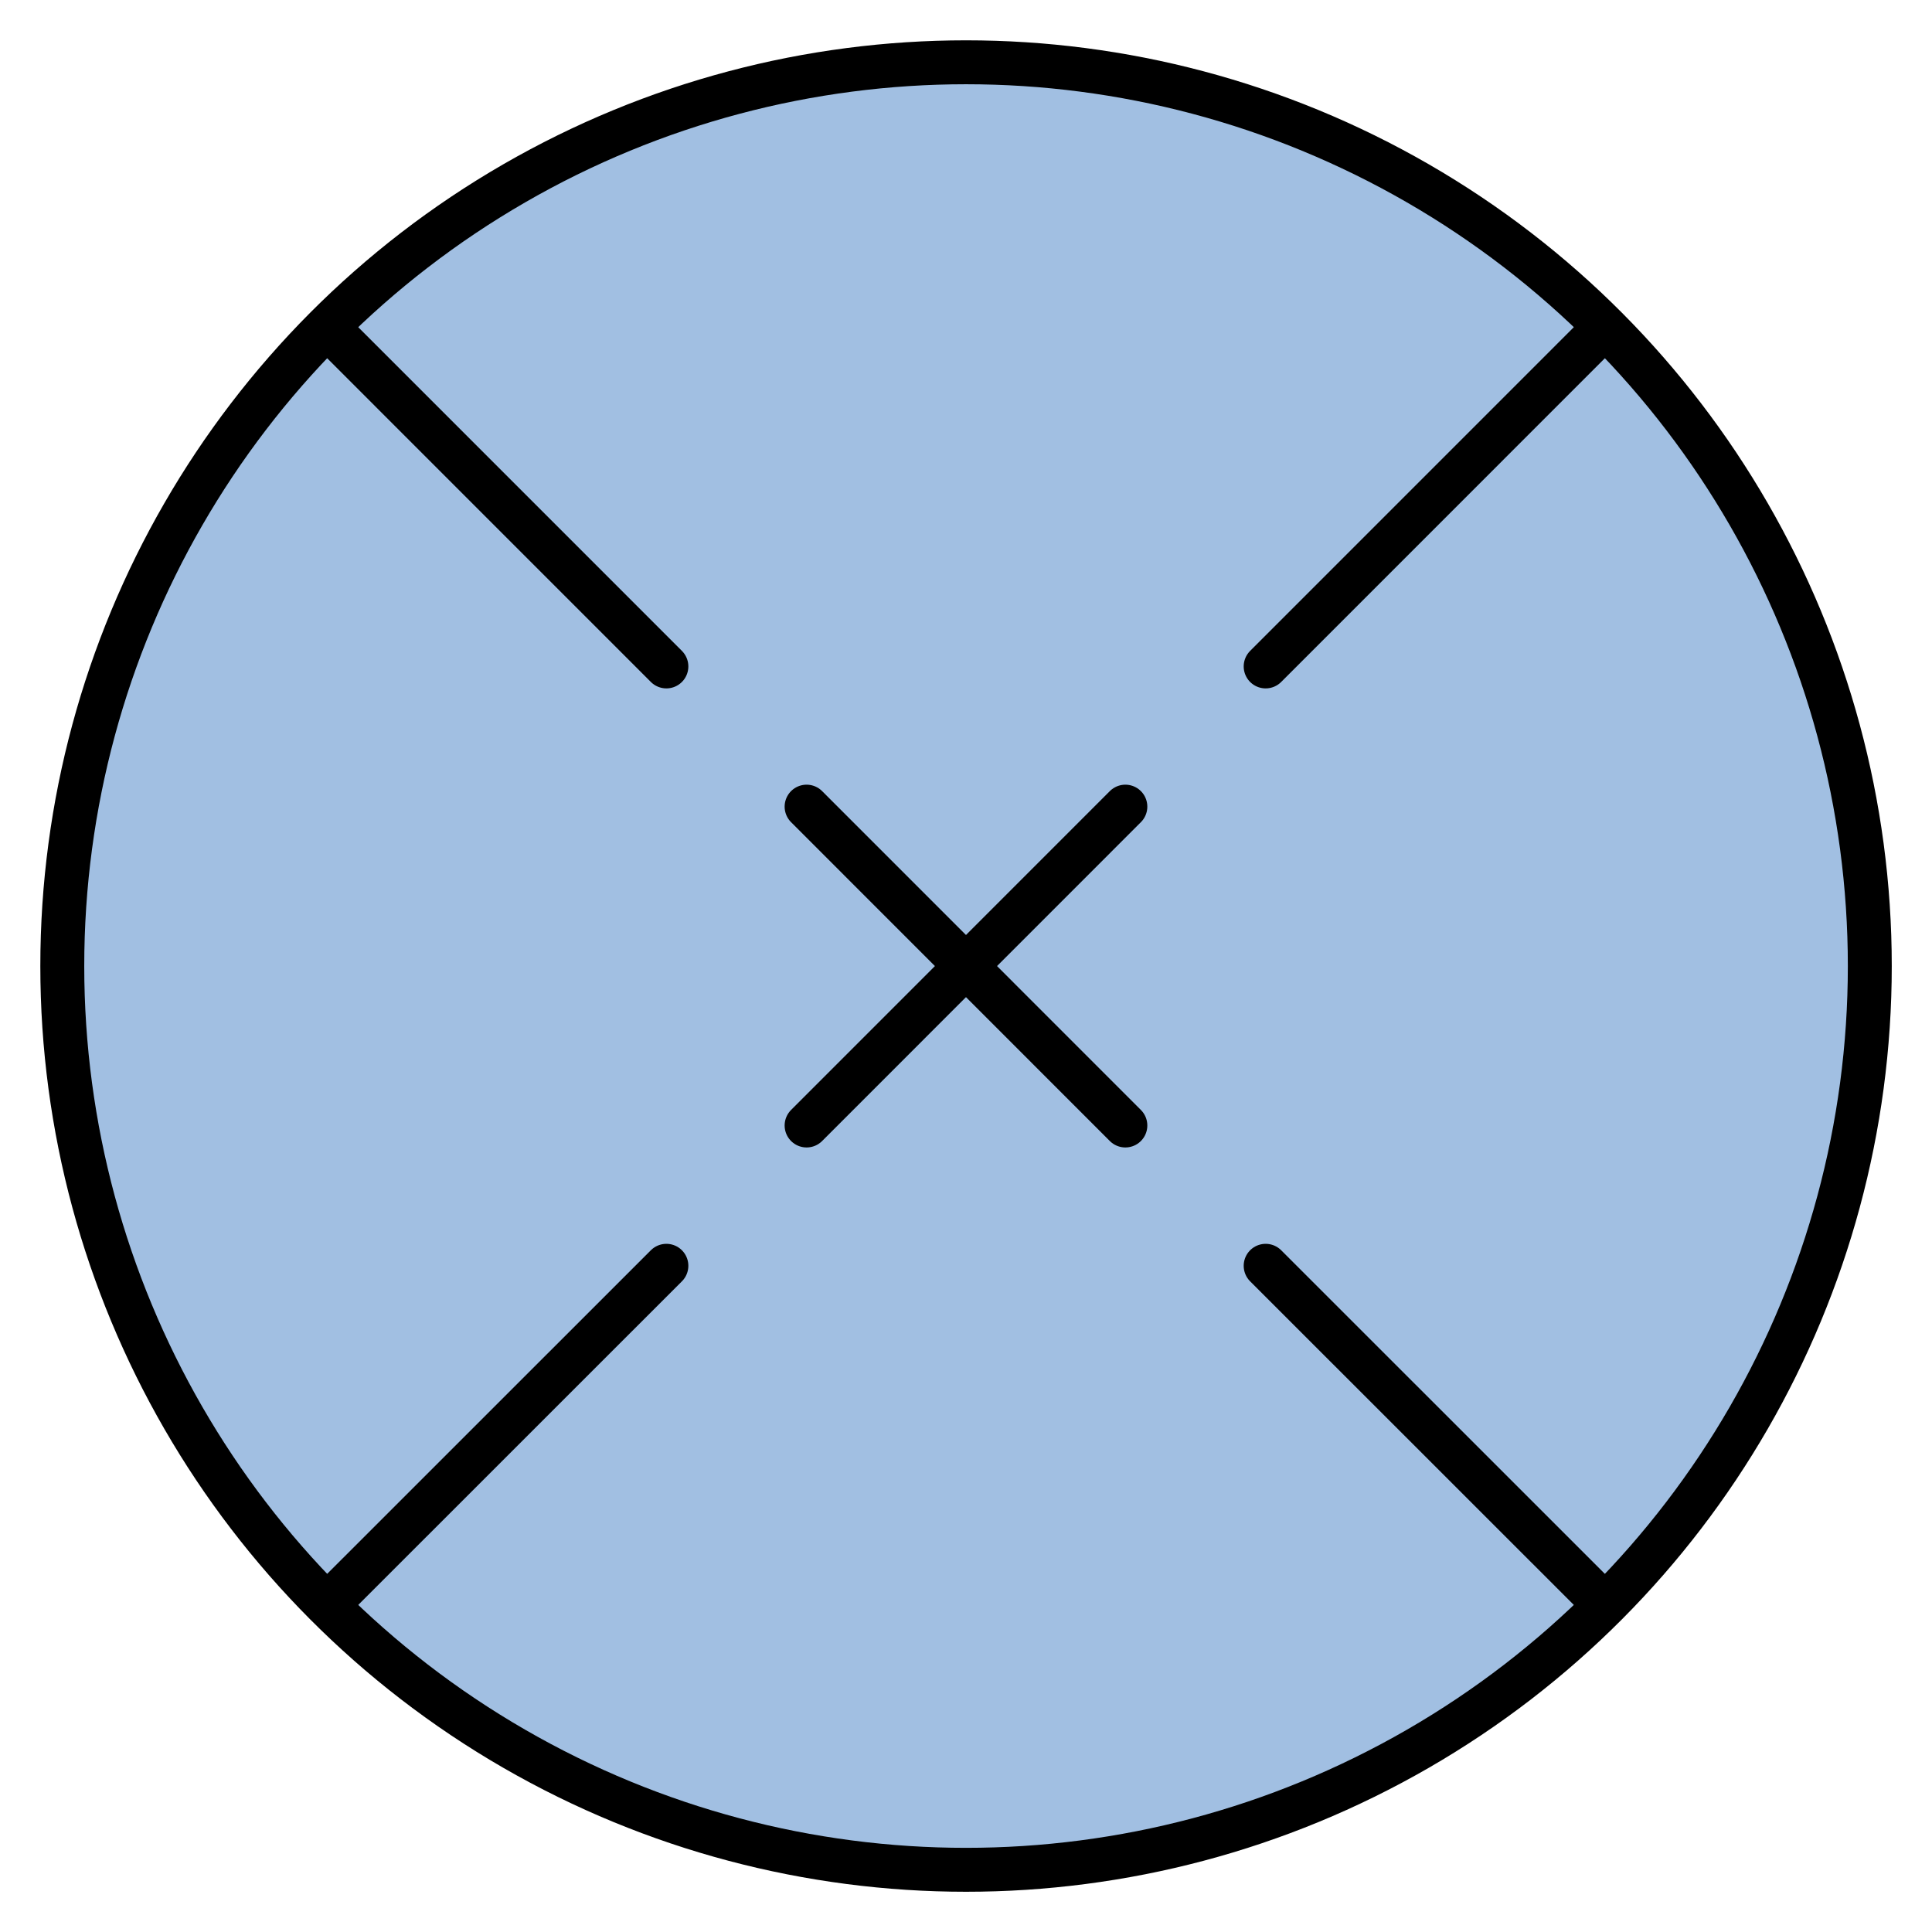 <?xml version="1.0" encoding="utf-8"?>
<!-- Generator: Adobe Illustrator 15.0.0, SVG Export Plug-In . SVG Version: 6.00 Build 0)  -->
<!DOCTYPE svg PUBLIC "-//W3C//DTD SVG 1.1//EN" "http://www.w3.org/Graphics/SVG/1.1/DTD/svg11.dtd">
<svg version="1.1" id="_x30_" xmlns:agg="http://www.example.com"
	 xmlns="http://www.w3.org/2000/svg" preserveAspectRatio="none"   x="0px" y="0px" 
	  viewBox="0 0 43.984 43.986" enable-background="new 0 0 43.984 43.986" xml:space="preserve">
	 
<style type="text/css" >
   <![CDATA[

	.color,.stroked{
		stroke-width:1;
		stroke-linecap:round;
		stroke-linejoin:round;
		stroke: #000000;
	}
	
	.color {
		fill:   #A1BFE2;

	}
	
	.stroked {
		fill:none;
	}

      ]]>
</style>
	 
<agg:params>
	<agg:param type="C" name="color" description="Color" cssAttributes="fill" classes="color"/>
	<agg:param type="C" name="strokeColor" description="Stroke Color" cssAttributes="stroke" classes="color,stroked"/>
</agg:params>

<circle class="color" cx="21.993" cy="21.993" r="20.575"/>

<g class="stroked">
	<line x1="7.489" y1="36.497" x2="15.171" y2="28.817"/>
	<line x1="28.814" y1="15.172" x2="36.496" y2="7.489"/>
	<line x1="18.363" y1="25.623" x2="25.62" y2="18.364"/>
	<line x1="36.496" y1="36.497" x2="28.814" y2="28.817"/>
	<line x1="15.171" y1="15.172" x2="7.489" y2="7.489"/>
	<line x1="25.62" y1="25.623" x2="18.363" y2="18.364"/>
</g>

</svg>
